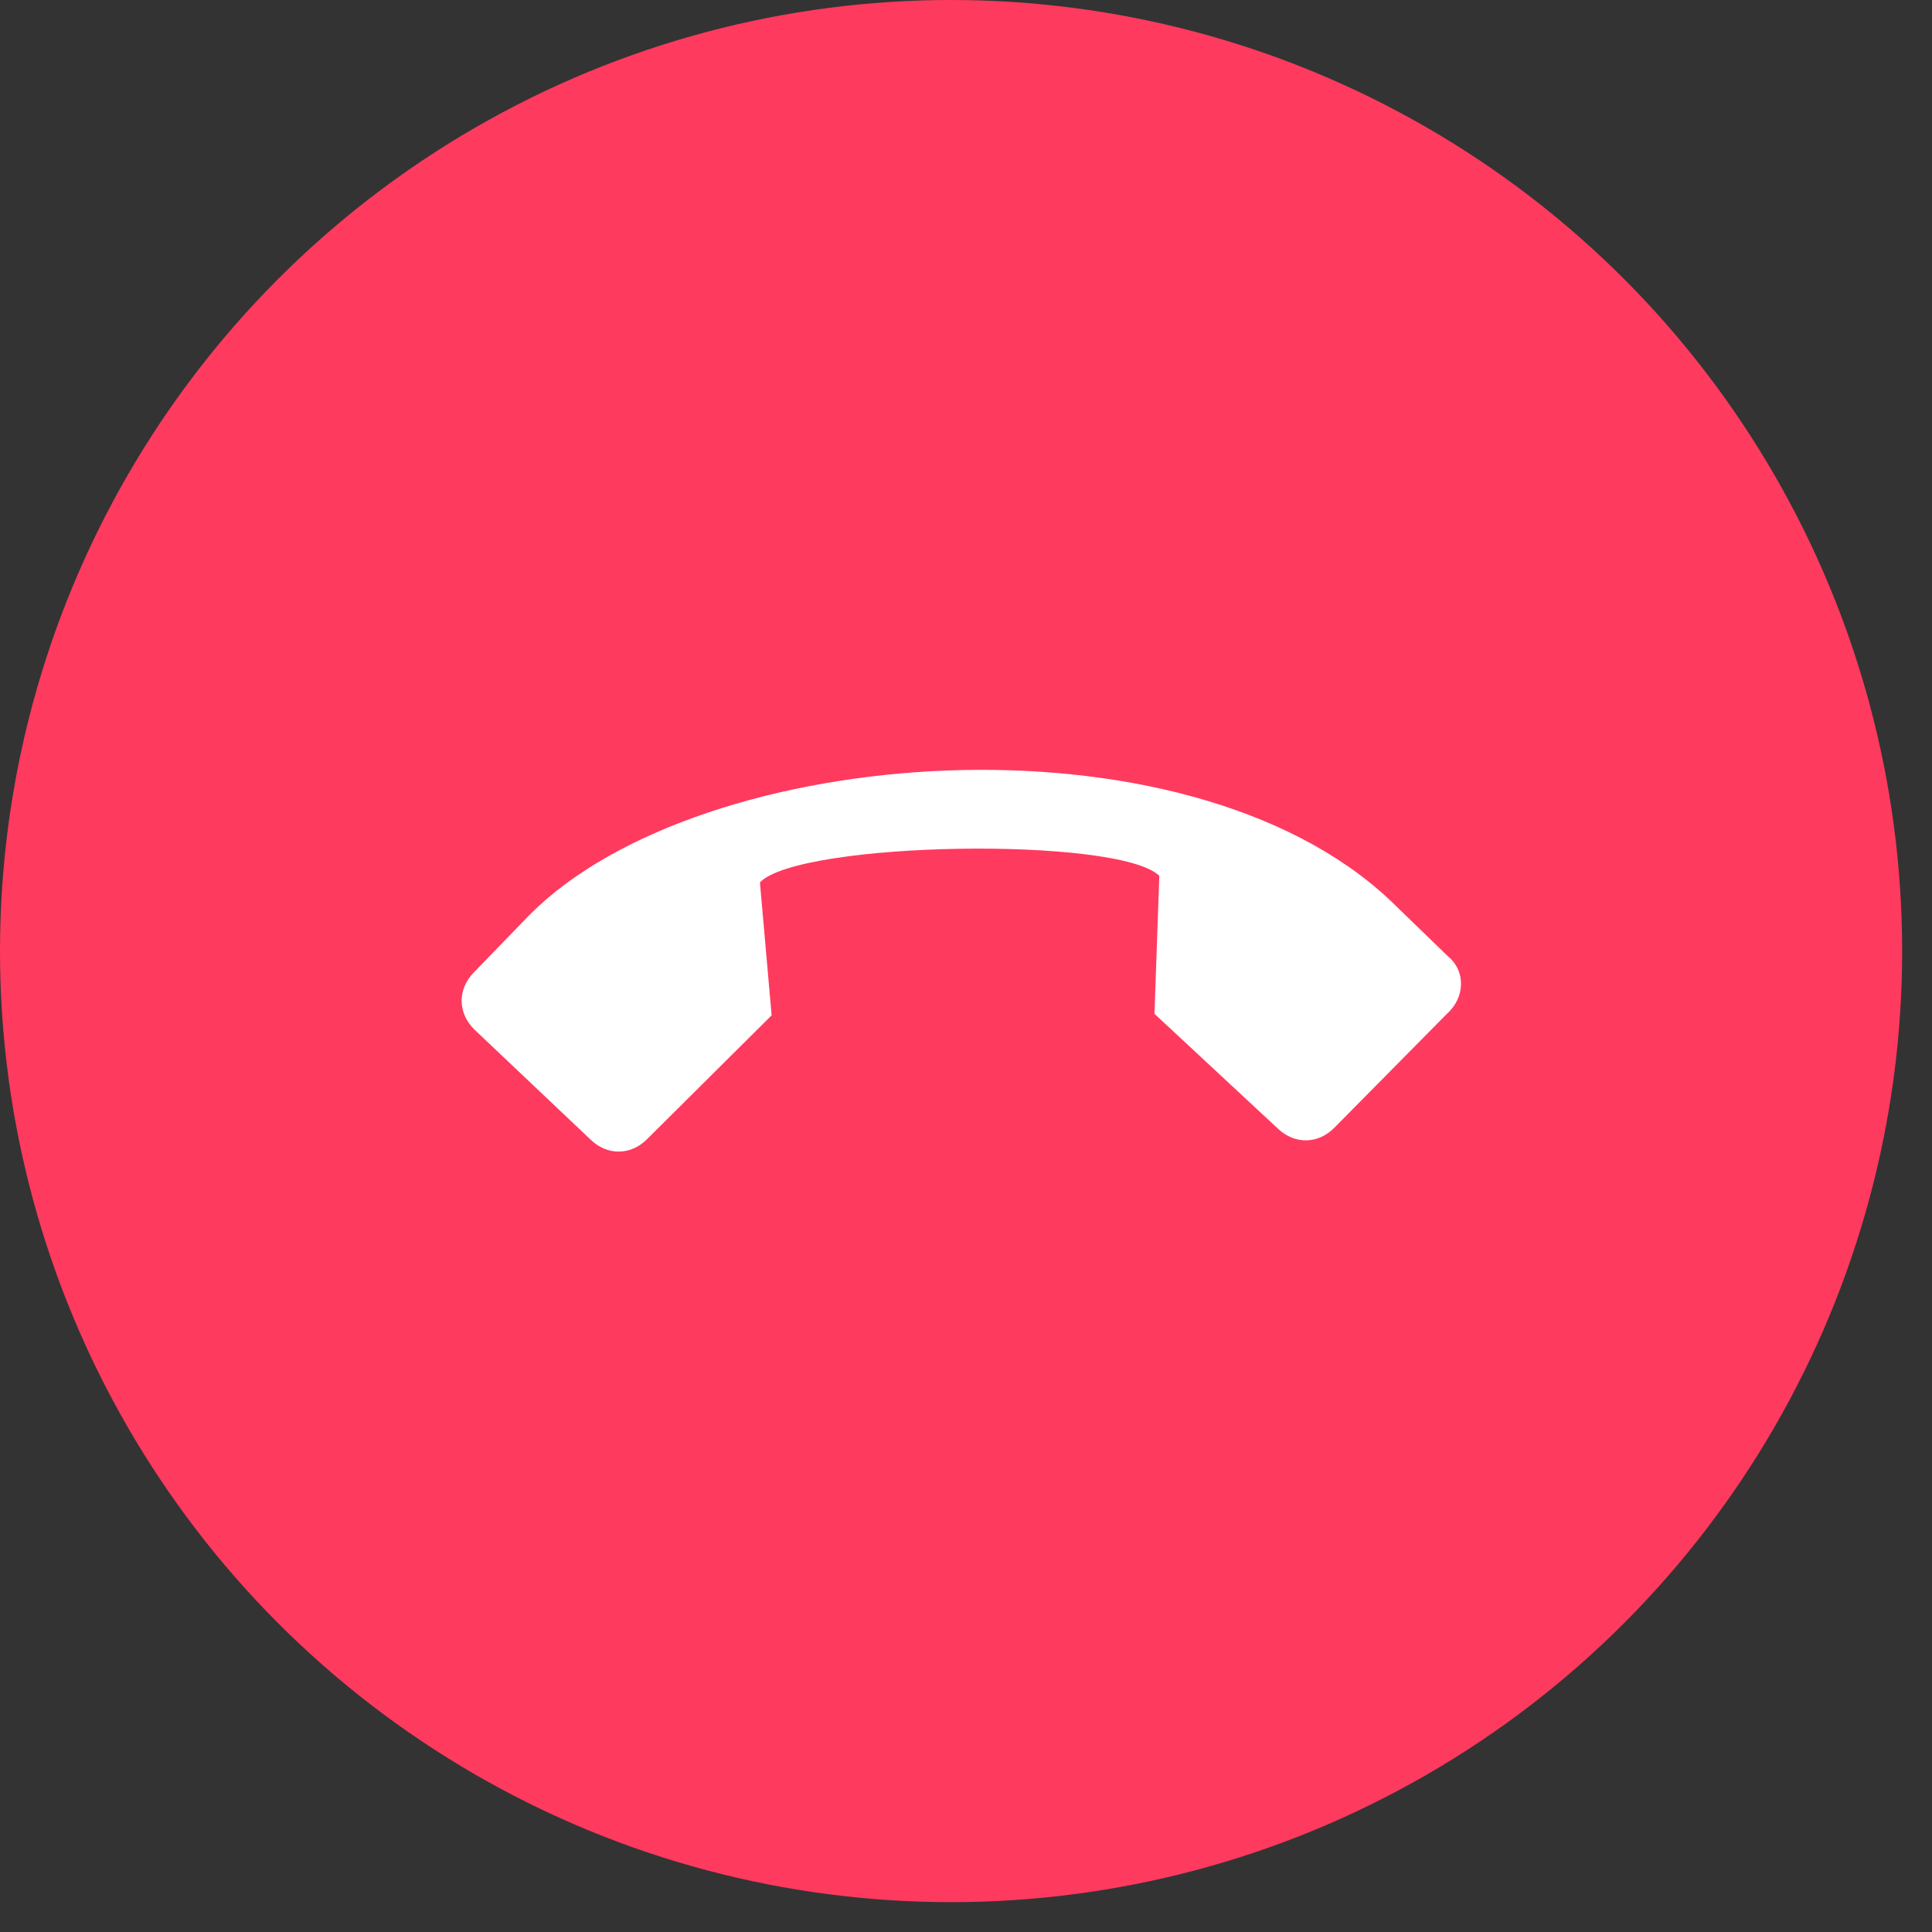 <svg width="51" height="51" viewBox="0 0 51 51" fill="none" xmlns="http://www.w3.org/2000/svg">
<rect x="0" y="0" width="51" height="51" fill="#333333" stroke="none"/>
<circle cx="25.106" cy="25.106" r="25.106" fill="#FF3A5F"/>
<path d="M38.234 25.255L36.703 23.773C31.284 18.651 18.493 19.614 13.985 24.145L12.503 25.675C12.071 26.122 12.082 26.75 12.528 27.182L15.589 30.082C16.035 30.514 16.663 30.504 17.095 30.057L20.369 26.802L20.06 23.292C21.11 22.208 29.519 22.07 30.603 23.119L30.475 26.762L33.725 29.785C34.172 30.217 34.8 30.207 35.232 29.761L38.196 26.762C38.691 26.314 38.679 25.624 38.234 25.255Z" fill="white"/>
</svg>
